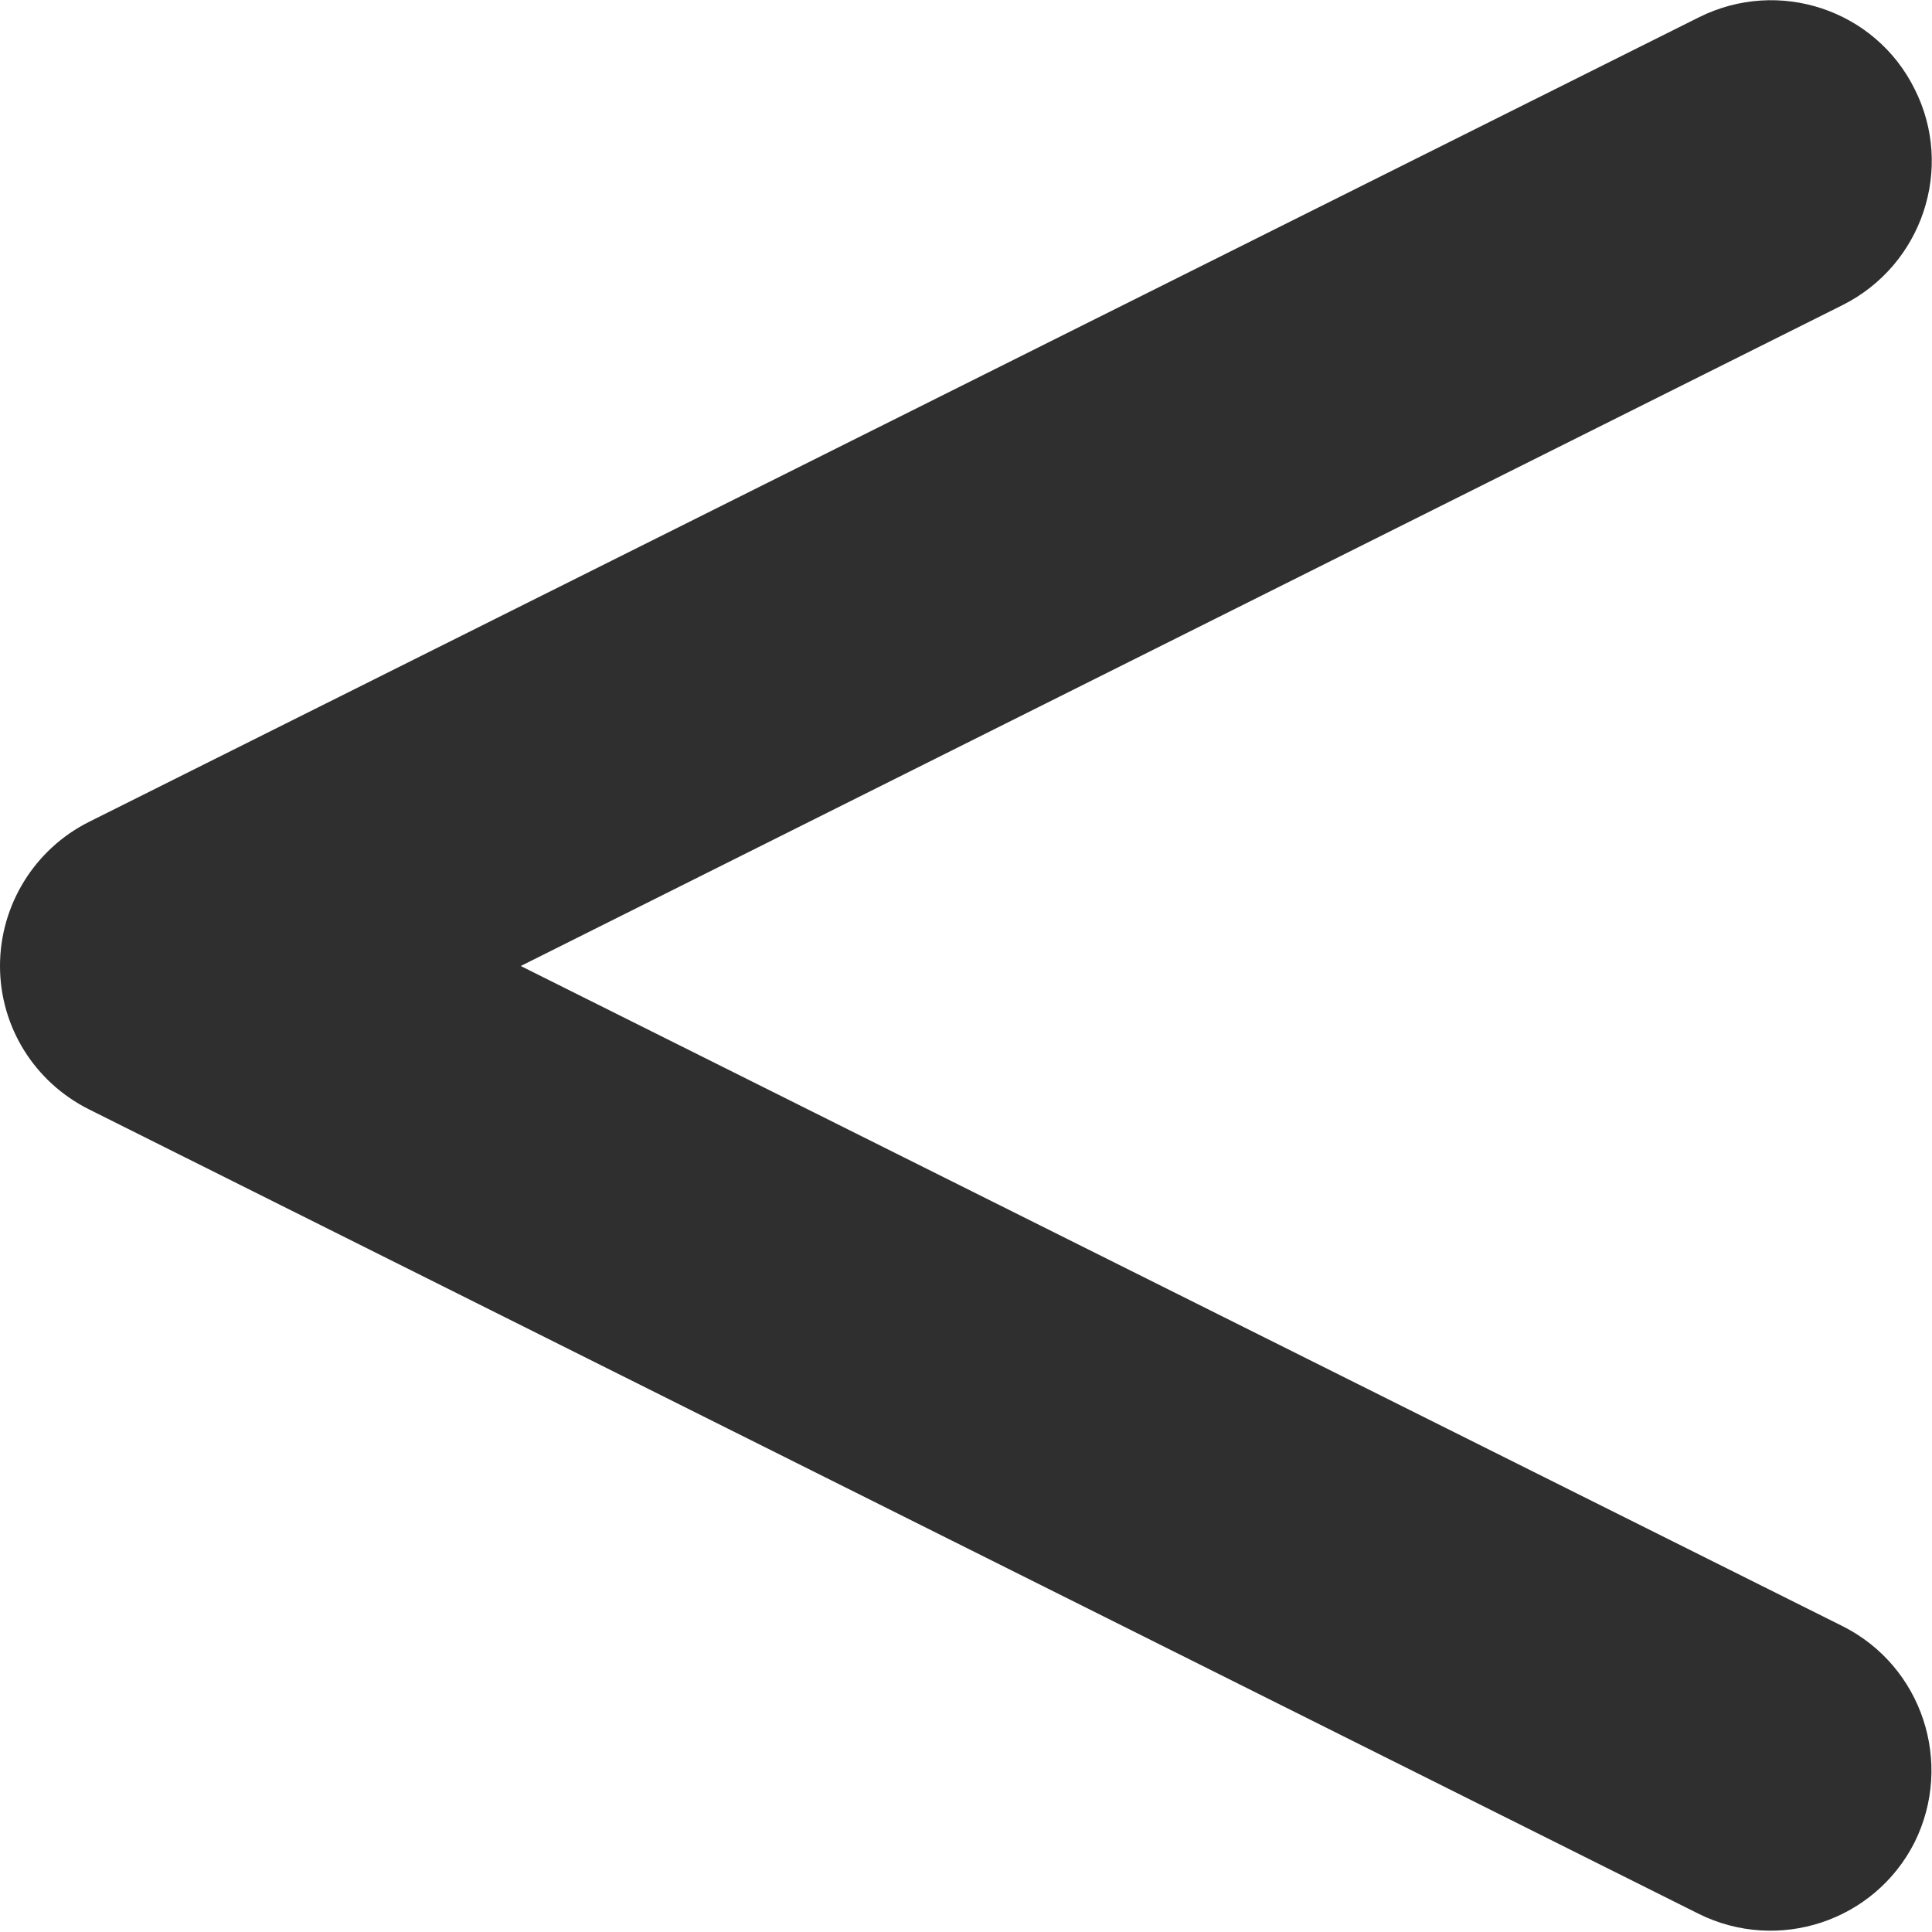 <?xml version="1.0" encoding="utf-8"?>
<!-- Generator: Adobe Illustrator 26.4.1, SVG Export Plug-In . SVG Version: 6.00 Build 0)  -->
<svg version="1.1" id="Слой_1" xmlns="http://www.w3.org/2000/svg" xmlns:xlink="http://www.w3.org/1999/xlink" x="0px" y="0px"
	 viewBox="0 0 256 256" style="enable-background:new 0 0 256 256;" xml:space="preserve">
<style type="text/css">
	.st0{fill:#2F2F2F;}
</style>
<path class="st0" d="M253.7,11.8c-5.2-10.5-18-14.8-28.6-9.5L11.8,108.9C4.6,112.5,0,119.9,0,128s4.6,15.4,11.8,19l213.3,106.6
	c10.5,5.2,23.3,1,28.6-9.5c5.2-10.5,1-23.3-9.5-28.6L69,128l175.2-87.6C254.7,35.1,259,22.3,253.7,11.8L253.7,11.8z"/>
</svg>
